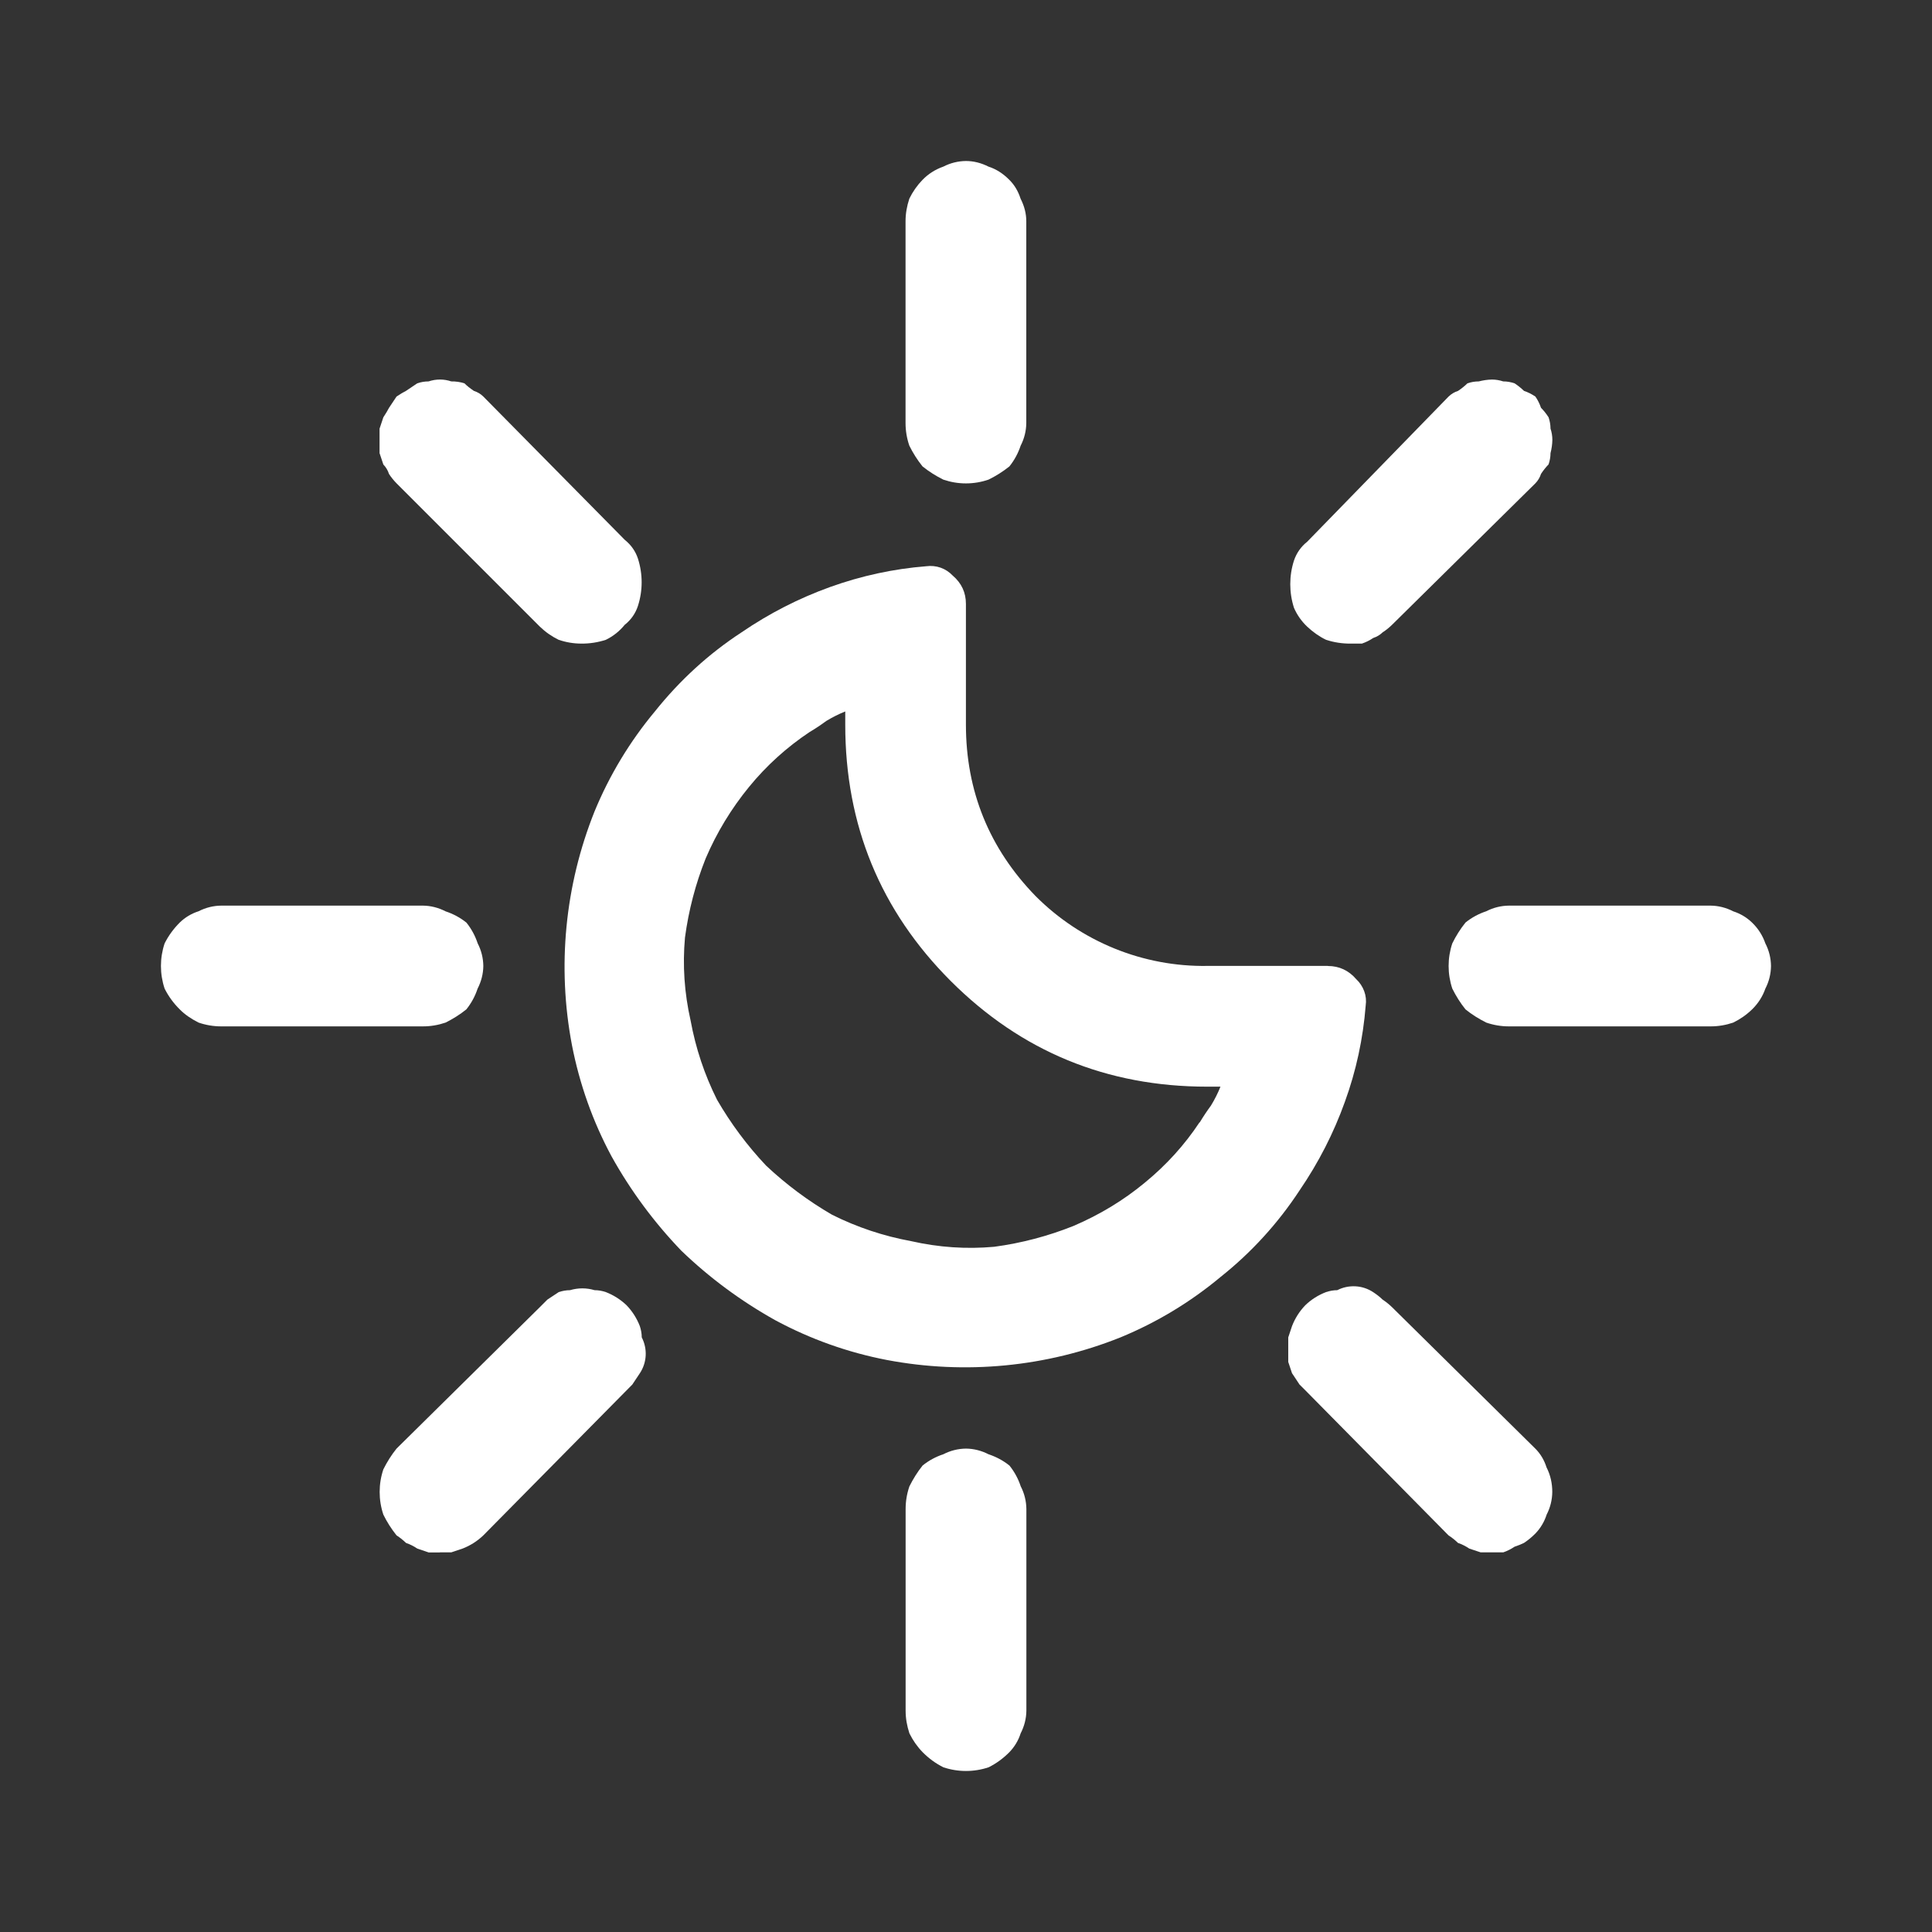 <svg width="24" height="24" viewBox="0 0 24 24" fill="none" xmlns="http://www.w3.org/2000/svg">
<rect x="0" y="0" width="24" height="24" fill="#333333" stroke="none"/>
<path d="M11.999 6.005C11.903 6.005 11.809 5.989 11.718 5.958C11.627 5.913 11.54 5.858 11.46 5.794C11.396 5.714 11.341 5.628 11.296 5.536C11.265 5.446 11.249 5.351 11.249 5.255V2.749C11.249 2.655 11.265 2.562 11.296 2.468C11.338 2.382 11.393 2.303 11.46 2.234C11.532 2.16 11.62 2.104 11.718 2.07C11.805 2.025 11.901 2.001 11.999 2C12.093 2 12.187 2.023 12.28 2.07C12.374 2.1 12.46 2.155 12.538 2.234C12.601 2.296 12.648 2.374 12.678 2.468C12.726 2.562 12.749 2.655 12.749 2.749V5.255C12.748 5.353 12.724 5.449 12.679 5.536C12.648 5.63 12.601 5.717 12.539 5.794C12.459 5.858 12.372 5.913 12.28 5.958C12.19 5.989 12.095 6.005 11.999 6.005Z" fill="white"/>
<path d="M6.94 7.948C7.031 7.979 7.126 7.995 7.222 7.995C7.325 7.996 7.428 7.98 7.526 7.948C7.617 7.904 7.697 7.84 7.761 7.761C7.838 7.701 7.895 7.619 7.925 7.526C7.986 7.336 7.986 7.131 7.925 6.94C7.894 6.846 7.839 6.769 7.761 6.706L6.004 4.926C5.973 4.895 5.934 4.871 5.887 4.856C5.84 4.824 5.8 4.793 5.77 4.762C5.717 4.745 5.662 4.737 5.606 4.738C5.515 4.707 5.416 4.707 5.324 4.738C5.276 4.738 5.228 4.746 5.183 4.762L5.043 4.856C5.012 4.871 4.973 4.895 4.926 4.926L4.832 5.067C4.816 5.098 4.793 5.137 4.762 5.184L4.715 5.325V5.629L4.762 5.77C4.794 5.803 4.818 5.843 4.832 5.887C4.859 5.929 4.891 5.968 4.926 6.004L6.706 7.784C6.775 7.851 6.854 7.906 6.94 7.948Z" fill="white"/>
<path d="M16.496 12C16.636 12 16.754 12.055 16.848 12.164C16.892 12.205 16.926 12.257 16.947 12.314C16.968 12.371 16.974 12.432 16.965 12.492C16.933 12.9 16.847 13.301 16.707 13.686C16.567 14.077 16.379 14.443 16.144 14.787C15.876 15.196 15.544 15.56 15.161 15.864C14.788 16.175 14.369 16.428 13.92 16.613C12.999 16.982 11.991 17.079 11.016 16.894C10.533 16.801 10.067 16.635 9.634 16.402C9.208 16.165 8.814 15.874 8.463 15.536C8.125 15.184 7.834 14.791 7.597 14.365C7.364 13.932 7.199 13.466 7.105 12.983C6.919 12.008 7.017 11.001 7.386 10.079C7.571 9.63 7.824 9.211 8.135 8.838C8.447 8.448 8.806 8.12 9.212 7.855C9.556 7.62 9.921 7.433 10.312 7.292C10.703 7.152 11.101 7.066 11.507 7.034C11.567 7.026 11.628 7.032 11.685 7.052C11.742 7.072 11.793 7.106 11.835 7.15C11.945 7.244 11.999 7.361 11.999 7.502V9.001C11.999 9.828 12.289 10.54 12.865 11.132C13.144 11.412 13.477 11.633 13.843 11.782C14.209 11.931 14.601 12.005 14.997 11.999H16.496V12ZM14.903 13.944C14.95 13.866 14.997 13.796 15.043 13.734C15.091 13.655 15.13 13.577 15.161 13.499H14.997C13.748 13.499 12.686 13.061 11.811 12.187C10.938 11.314 10.5 10.251 10.5 9.002V8.838C10.422 8.869 10.344 8.908 10.266 8.955C10.198 9.005 10.128 9.052 10.055 9.095C9.773 9.283 9.52 9.512 9.306 9.774C9.085 10.044 8.903 10.343 8.766 10.664C8.64 10.98 8.554 11.31 8.509 11.647C8.478 11.991 8.501 12.334 8.579 12.678C8.642 13.021 8.751 13.349 8.907 13.661C9.079 13.958 9.282 14.231 9.517 14.48C9.767 14.715 10.04 14.918 10.336 15.09C10.648 15.246 10.976 15.355 11.319 15.418C11.663 15.496 12.006 15.519 12.35 15.488C12.687 15.443 13.017 15.356 13.333 15.23C13.661 15.09 13.958 14.91 14.222 14.691C14.488 14.473 14.715 14.223 14.901 13.942L14.903 13.944Z" fill="white"/>
<path d="M2.748 12.75H5.254C5.35 12.75 5.444 12.734 5.535 12.703C5.629 12.656 5.715 12.602 5.793 12.539C5.855 12.462 5.902 12.375 5.933 12.281C5.978 12.194 6.003 12.098 6.004 12C6.003 11.902 5.979 11.806 5.934 11.719C5.903 11.625 5.856 11.538 5.794 11.461C5.717 11.399 5.629 11.352 5.535 11.321C5.448 11.276 5.352 11.251 5.254 11.25H2.748C2.65 11.251 2.554 11.275 2.467 11.32C2.379 11.348 2.299 11.396 2.233 11.46C2.157 11.536 2.093 11.623 2.045 11.719C1.984 11.901 1.984 12.098 2.045 12.281C2.093 12.377 2.157 12.464 2.233 12.539C2.295 12.602 2.373 12.656 2.467 12.703C2.557 12.734 2.652 12.75 2.748 12.75Z" fill="white"/>
<path d="M5.325 19.285H5.465L5.464 19.284H5.606L5.746 19.237C5.842 19.2 5.93 19.144 6.004 19.073L7.855 17.199L7.949 17.058C7.992 16.993 8.017 16.917 8.021 16.839C8.025 16.761 8.008 16.683 7.972 16.613C7.972 16.565 7.963 16.518 7.948 16.473C7.911 16.377 7.855 16.289 7.784 16.215C7.71 16.144 7.622 16.088 7.526 16.051C7.48 16.035 7.433 16.027 7.386 16.027C7.287 15.997 7.181 15.997 7.081 16.027C7.033 16.027 6.985 16.036 6.94 16.051L6.921 16.064C6.881 16.091 6.841 16.118 6.8 16.144L6.706 16.238L4.926 17.995C4.863 18.073 4.809 18.159 4.762 18.253C4.701 18.435 4.701 18.632 4.762 18.815C4.807 18.907 4.862 18.993 4.926 19.073C4.968 19.1 5.008 19.132 5.044 19.167C5.094 19.184 5.141 19.208 5.184 19.237L5.325 19.285Z" fill="white"/>
<path d="M11.461 21.766C11.539 21.845 11.625 21.907 11.719 21.954C11.901 22.015 12.098 22.015 12.281 21.954C12.377 21.906 12.464 21.842 12.539 21.766C12.603 21.7 12.651 21.62 12.679 21.532C12.724 21.445 12.749 21.349 12.75 21.251V18.745C12.749 18.647 12.725 18.551 12.68 18.464C12.649 18.37 12.602 18.283 12.54 18.206C12.463 18.144 12.375 18.097 12.281 18.066C12.194 18.021 12.098 17.996 12 17.995C11.902 17.996 11.806 18.02 11.719 18.065C11.625 18.096 11.538 18.143 11.461 18.205C11.397 18.285 11.343 18.372 11.297 18.464C11.266 18.554 11.25 18.649 11.25 18.745V21.251C11.25 21.345 11.266 21.438 11.297 21.532C11.339 21.618 11.394 21.697 11.461 21.766Z" fill="white"/>
<path d="M18.393 19.284H18.674C18.724 19.267 18.771 19.243 18.814 19.214C18.854 19.201 18.893 19.185 18.931 19.167C18.982 19.133 19.03 19.094 19.073 19.05C19.137 18.984 19.185 18.903 19.213 18.815C19.258 18.728 19.282 18.632 19.283 18.534C19.283 18.425 19.26 18.323 19.212 18.229C19.182 18.135 19.135 18.058 19.072 17.995L17.292 16.238C17.256 16.203 17.217 16.172 17.175 16.144C17.139 16.109 17.099 16.078 17.057 16.051C16.992 16.008 16.916 15.983 16.838 15.979C16.76 15.975 16.682 15.991 16.612 16.027C16.564 16.027 16.517 16.036 16.472 16.051C16.376 16.088 16.288 16.143 16.214 16.215C16.143 16.289 16.087 16.377 16.05 16.473L16.003 16.614V16.918L16.05 17.059L16.063 17.078C16.09 17.118 16.117 17.158 16.143 17.199L16.237 17.293L17.994 19.073C18.036 19.1 18.076 19.132 18.112 19.167C18.162 19.184 18.209 19.208 18.252 19.237L18.393 19.284Z" fill="white"/>
<path d="M18.744 12.75H21.25C21.346 12.75 21.44 12.734 21.531 12.703C21.617 12.661 21.696 12.606 21.765 12.539C21.839 12.467 21.896 12.379 21.93 12.281C21.975 12.194 21.999 12.098 22 12C21.999 11.902 21.975 11.806 21.93 11.719C21.896 11.621 21.84 11.533 21.765 11.461C21.699 11.397 21.619 11.349 21.531 11.321C21.444 11.276 21.348 11.251 21.25 11.25H18.744C18.646 11.251 18.55 11.275 18.463 11.32C18.369 11.351 18.282 11.398 18.205 11.46C18.141 11.54 18.086 11.627 18.041 11.719C17.98 11.901 17.98 12.098 18.041 12.281C18.088 12.375 18.142 12.461 18.205 12.539C18.283 12.602 18.369 12.656 18.463 12.703C18.553 12.734 18.648 12.75 18.744 12.75Z" fill="white"/>
<path d="M16.473 7.948C16.571 7.98 16.674 7.996 16.777 7.995H16.918C16.968 7.978 17.015 7.955 17.059 7.925C17.103 7.911 17.143 7.887 17.176 7.855C17.218 7.828 17.257 7.796 17.293 7.761L19.073 6.004C19.105 5.971 19.129 5.931 19.143 5.887C19.17 5.845 19.202 5.805 19.237 5.769C19.252 5.724 19.261 5.677 19.261 5.629C19.275 5.575 19.283 5.52 19.284 5.464C19.284 5.416 19.276 5.369 19.261 5.324C19.261 5.276 19.252 5.229 19.237 5.184C19.206 5.136 19.175 5.098 19.143 5.066C19.126 5.016 19.103 4.969 19.073 4.926C19.026 4.895 18.979 4.871 18.932 4.856C18.896 4.821 18.857 4.79 18.815 4.762C18.768 4.746 18.722 4.738 18.674 4.738C18.628 4.723 18.581 4.715 18.534 4.715C18.479 4.716 18.424 4.724 18.37 4.738C18.322 4.738 18.274 4.746 18.229 4.762C18.193 4.797 18.154 4.828 18.112 4.856C18.068 4.87 18.028 4.894 17.995 4.926L16.238 6.73C16.162 6.79 16.105 6.871 16.074 6.964C16.013 7.154 16.013 7.359 16.074 7.55C16.112 7.638 16.168 7.718 16.238 7.784C16.308 7.85 16.386 7.906 16.473 7.948Z" fill="white"/>
</svg>
